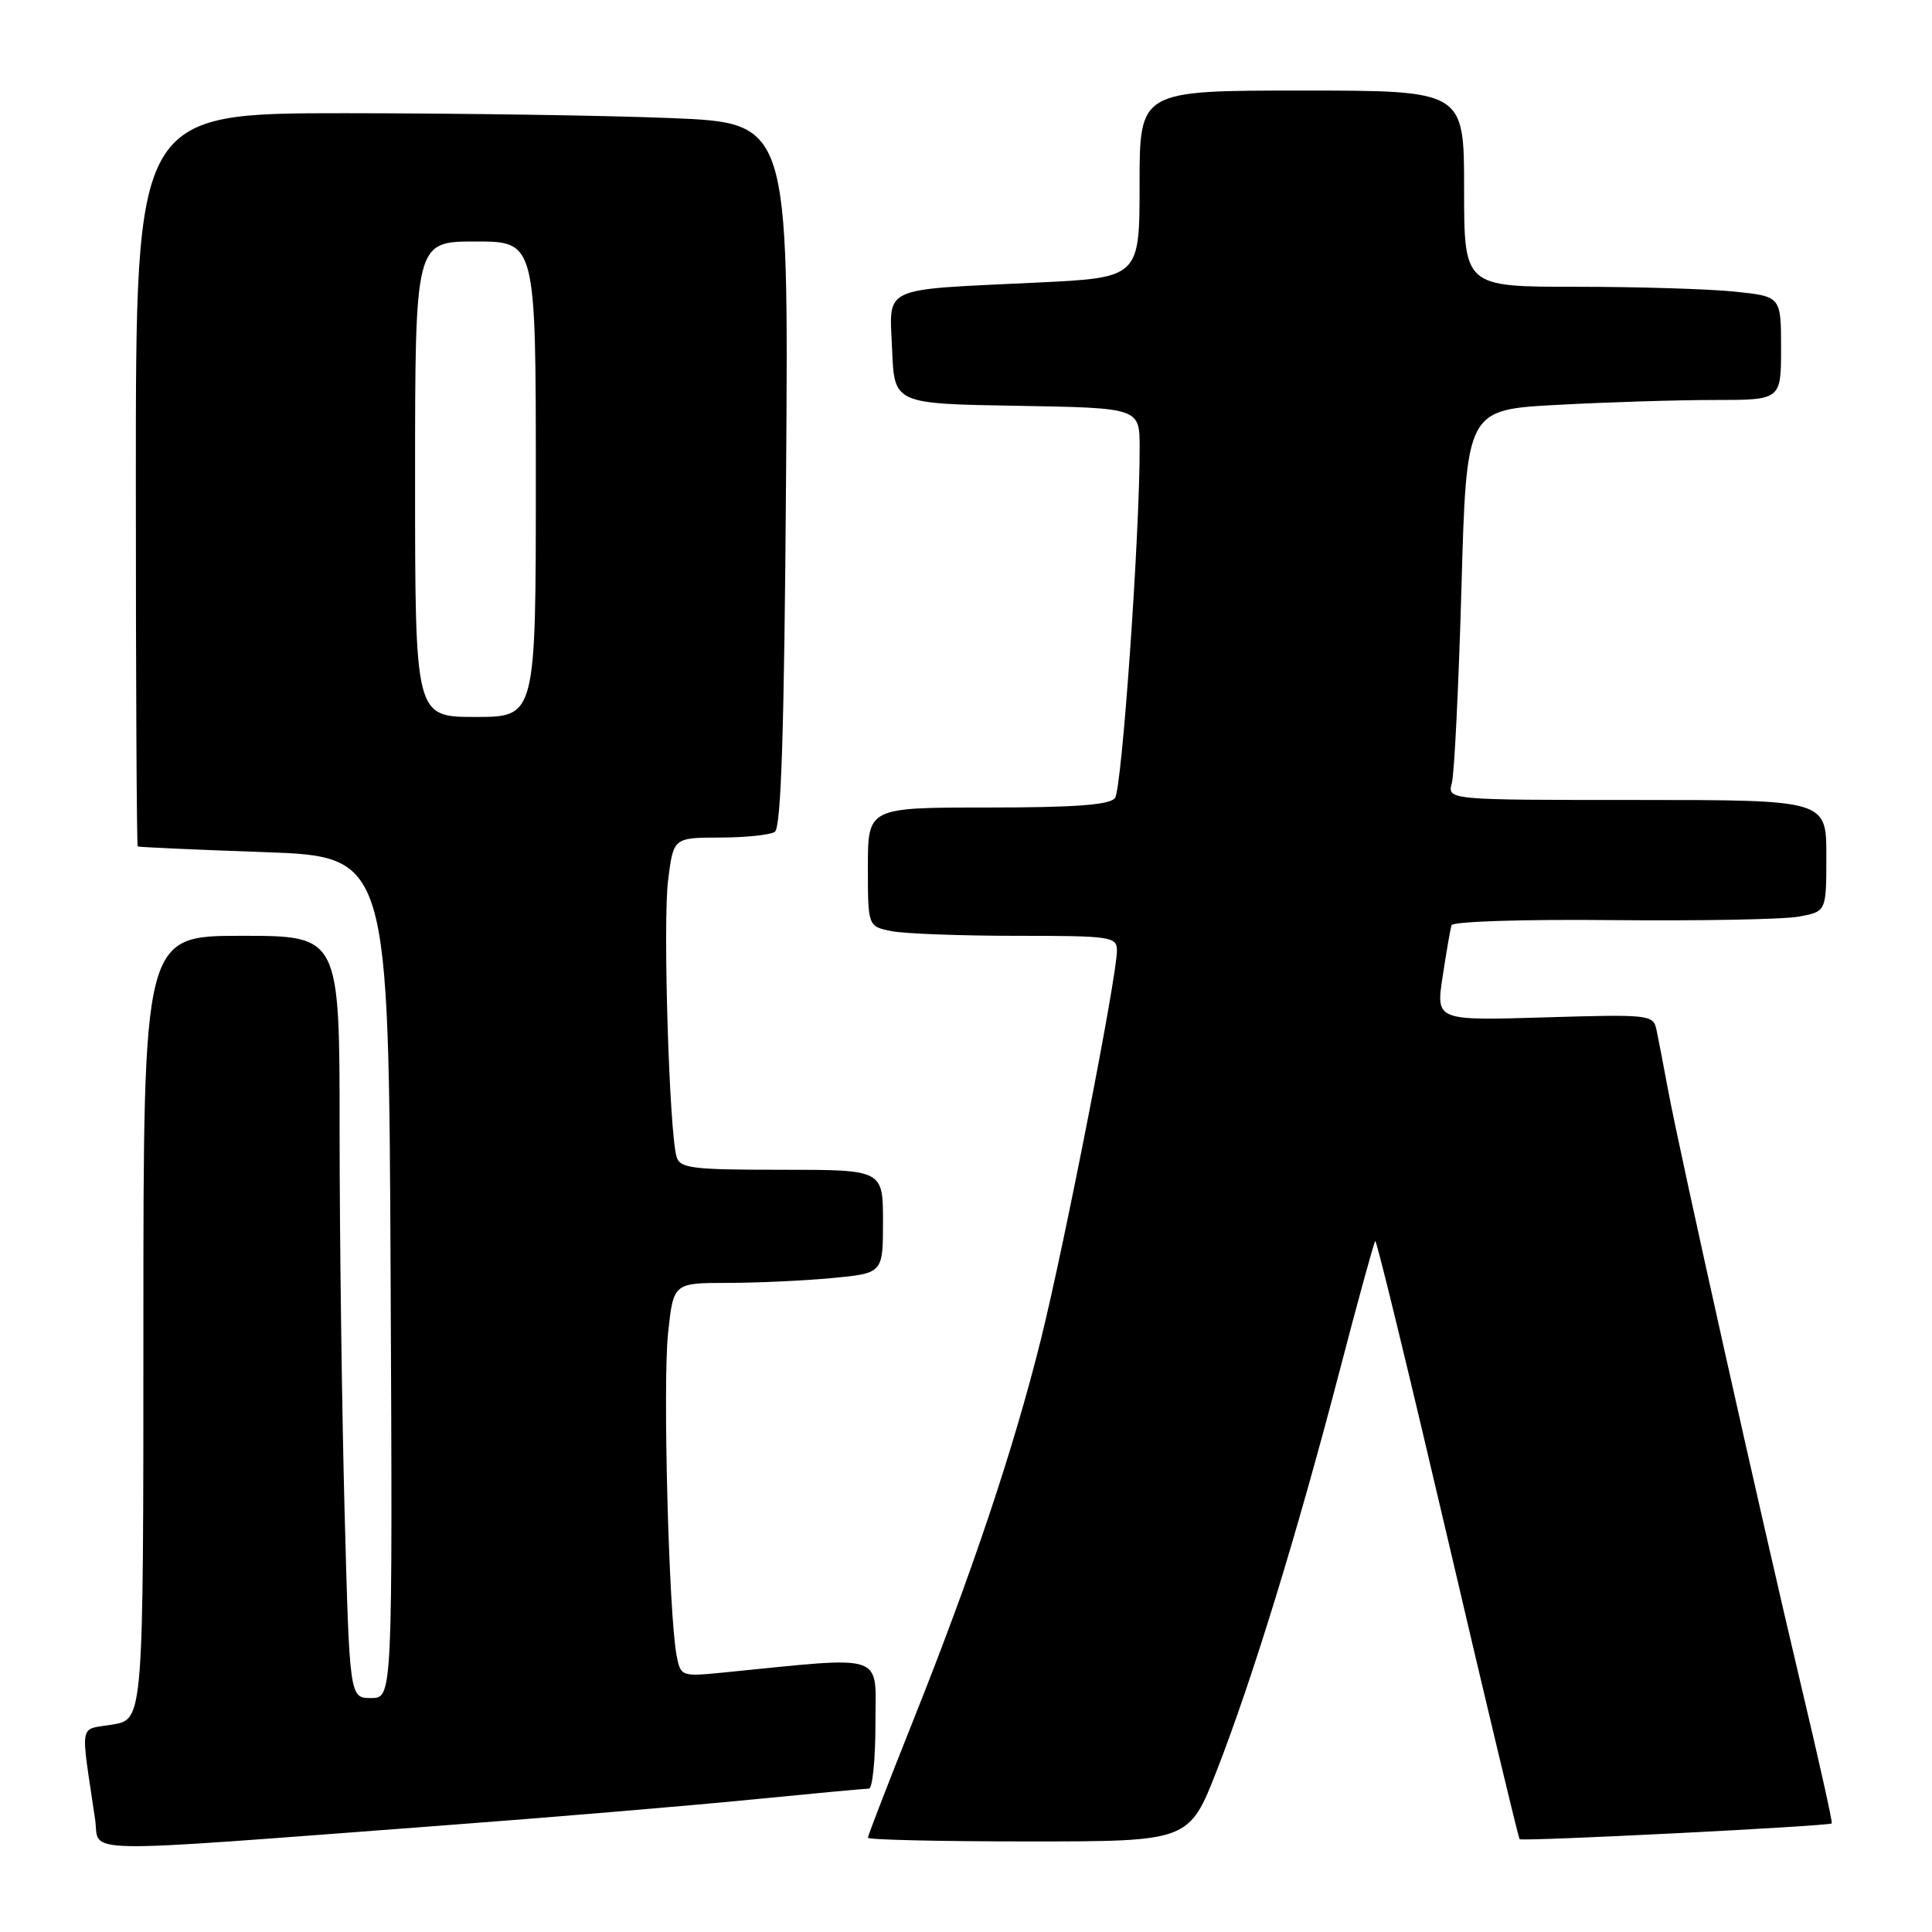 <?xml version="1.0" encoding="UTF-8" standalone="no"?>
<!DOCTYPE svg PUBLIC "-//W3C//DTD SVG 1.1//EN" "http://www.w3.org/Graphics/SVG/1.1/DTD/svg11.dtd" >
<svg xmlns="http://www.w3.org/2000/svg" xmlns:xlink="http://www.w3.org/1999/xlink" version="1.1" viewBox="0 0 256 256">
 <g >
 <path fill="currentColor"
d=" M 58.50 241.90 C 72.80 240.83 91.20 239.28 99.39 238.47 C 107.58 237.66 114.67 237.00 115.14 237.00 C 115.61 237.00 116.00 233.13 116.00 228.40 C 116.00 218.87 117.74 219.45 95.85 221.62 C 90.27 222.17 90.19 222.14 89.65 219.34 C 88.62 213.94 87.81 183.33 88.52 176.68 C 89.23 170.00 89.23 170.00 96.37 169.99 C 100.29 169.99 106.54 169.70 110.25 169.35 C 117.00 168.71 117.00 168.71 117.00 161.86 C 117.00 155.00 117.00 155.00 103.57 155.00 C 91.63 155.00 90.08 154.81 89.64 153.25 C 88.67 149.79 87.83 122.25 88.52 116.68 C 89.23 111.00 89.23 111.00 95.37 110.98 C 98.74 110.98 102.02 110.64 102.66 110.23 C 103.51 109.69 103.92 96.90 104.16 62.89 C 104.50 16.29 104.50 16.29 89.00 15.65 C 80.47 15.30 61.01 15.01 45.75 15.00 C 18.00 15.00 18.00 15.00 18.00 63.50 C 18.00 90.17 18.11 112.07 18.25 112.16 C 18.39 112.25 25.93 112.59 35.00 112.91 C 51.50 113.50 51.50 113.50 51.76 169.25 C 52.02 225.00 52.02 225.00 49.17 225.00 C 46.32 225.00 46.32 225.00 45.66 200.25 C 45.30 186.64 45.00 163.91 45.00 149.75 C 45.00 124.00 45.00 124.00 32.00 124.00 C 19.00 124.00 19.00 124.00 19.00 175.91 C 19.00 227.82 19.00 227.82 14.93 228.51 C 10.38 229.28 10.65 227.82 12.60 241.05 C 13.28 245.71 8.89 245.63 58.50 241.90 Z  M 161.27 234.50 C 165.97 222.43 171.89 203.17 177.51 181.63 C 179.93 172.34 182.06 164.61 182.23 164.44 C 182.40 164.27 186.70 181.96 191.80 203.76 C 196.89 225.55 201.19 243.53 201.36 243.70 C 201.70 244.03 242.35 241.98 242.72 241.61 C 242.85 241.49 240.95 232.99 238.51 222.73 C 233.27 200.65 222.64 153.03 221.04 144.50 C 220.43 141.20 219.73 137.57 219.49 136.44 C 219.07 134.45 218.57 134.39 204.66 134.81 C 190.26 135.24 190.26 135.24 191.16 129.37 C 191.65 126.14 192.18 123.10 192.33 122.60 C 192.48 122.10 201.88 121.80 213.69 121.92 C 225.29 122.03 236.41 121.83 238.39 121.45 C 242.00 120.78 242.00 120.78 242.00 113.39 C 242.00 106.00 242.00 106.00 216.88 106.00 C 191.77 106.00 191.77 106.00 192.38 103.75 C 192.71 102.51 193.28 90.88 193.65 77.90 C 194.31 54.29 194.31 54.29 206.31 53.65 C 212.91 53.29 222.29 53.00 227.16 53.00 C 236.00 53.00 236.00 53.00 236.00 46.14 C 236.00 39.28 236.00 39.28 229.85 38.64 C 226.47 38.29 217.02 38.00 208.85 38.00 C 194.00 38.00 194.00 38.00 194.00 25.00 C 194.00 12.00 194.00 12.00 172.50 12.00 C 151.00 12.00 151.00 12.00 151.00 24.40 C 151.00 36.80 151.00 36.80 137.25 37.45 C 116.46 38.45 117.86 37.80 118.21 46.34 C 118.50 53.50 118.50 53.50 134.75 53.77 C 151.00 54.05 151.00 54.05 151.01 59.27 C 151.03 70.87 148.66 104.58 147.74 105.75 C 147.03 106.66 142.39 107.00 130.88 107.00 C 115.00 107.00 115.00 107.00 115.00 114.88 C 115.00 122.75 115.00 122.75 118.13 123.38 C 119.84 123.72 127.27 124.00 134.63 124.00 C 147.28 124.00 148.00 124.11 148.00 125.97 C 148.00 129.39 141.04 164.95 137.92 177.50 C 134.30 192.05 128.76 208.56 120.89 228.26 C 117.65 236.38 115.00 243.25 115.00 243.51 C 115.00 243.78 124.58 244.00 136.28 244.00 C 157.57 244.00 157.57 244.00 161.27 234.50 Z  M 55.00 63.50 C 55.00 32.00 55.00 32.00 63.00 32.00 C 71.00 32.00 71.00 32.00 71.00 63.50 C 71.00 95.00 71.00 95.00 63.00 95.00 C 55.00 95.00 55.00 95.00 55.00 63.50 Z "/>
</g>
</svg>